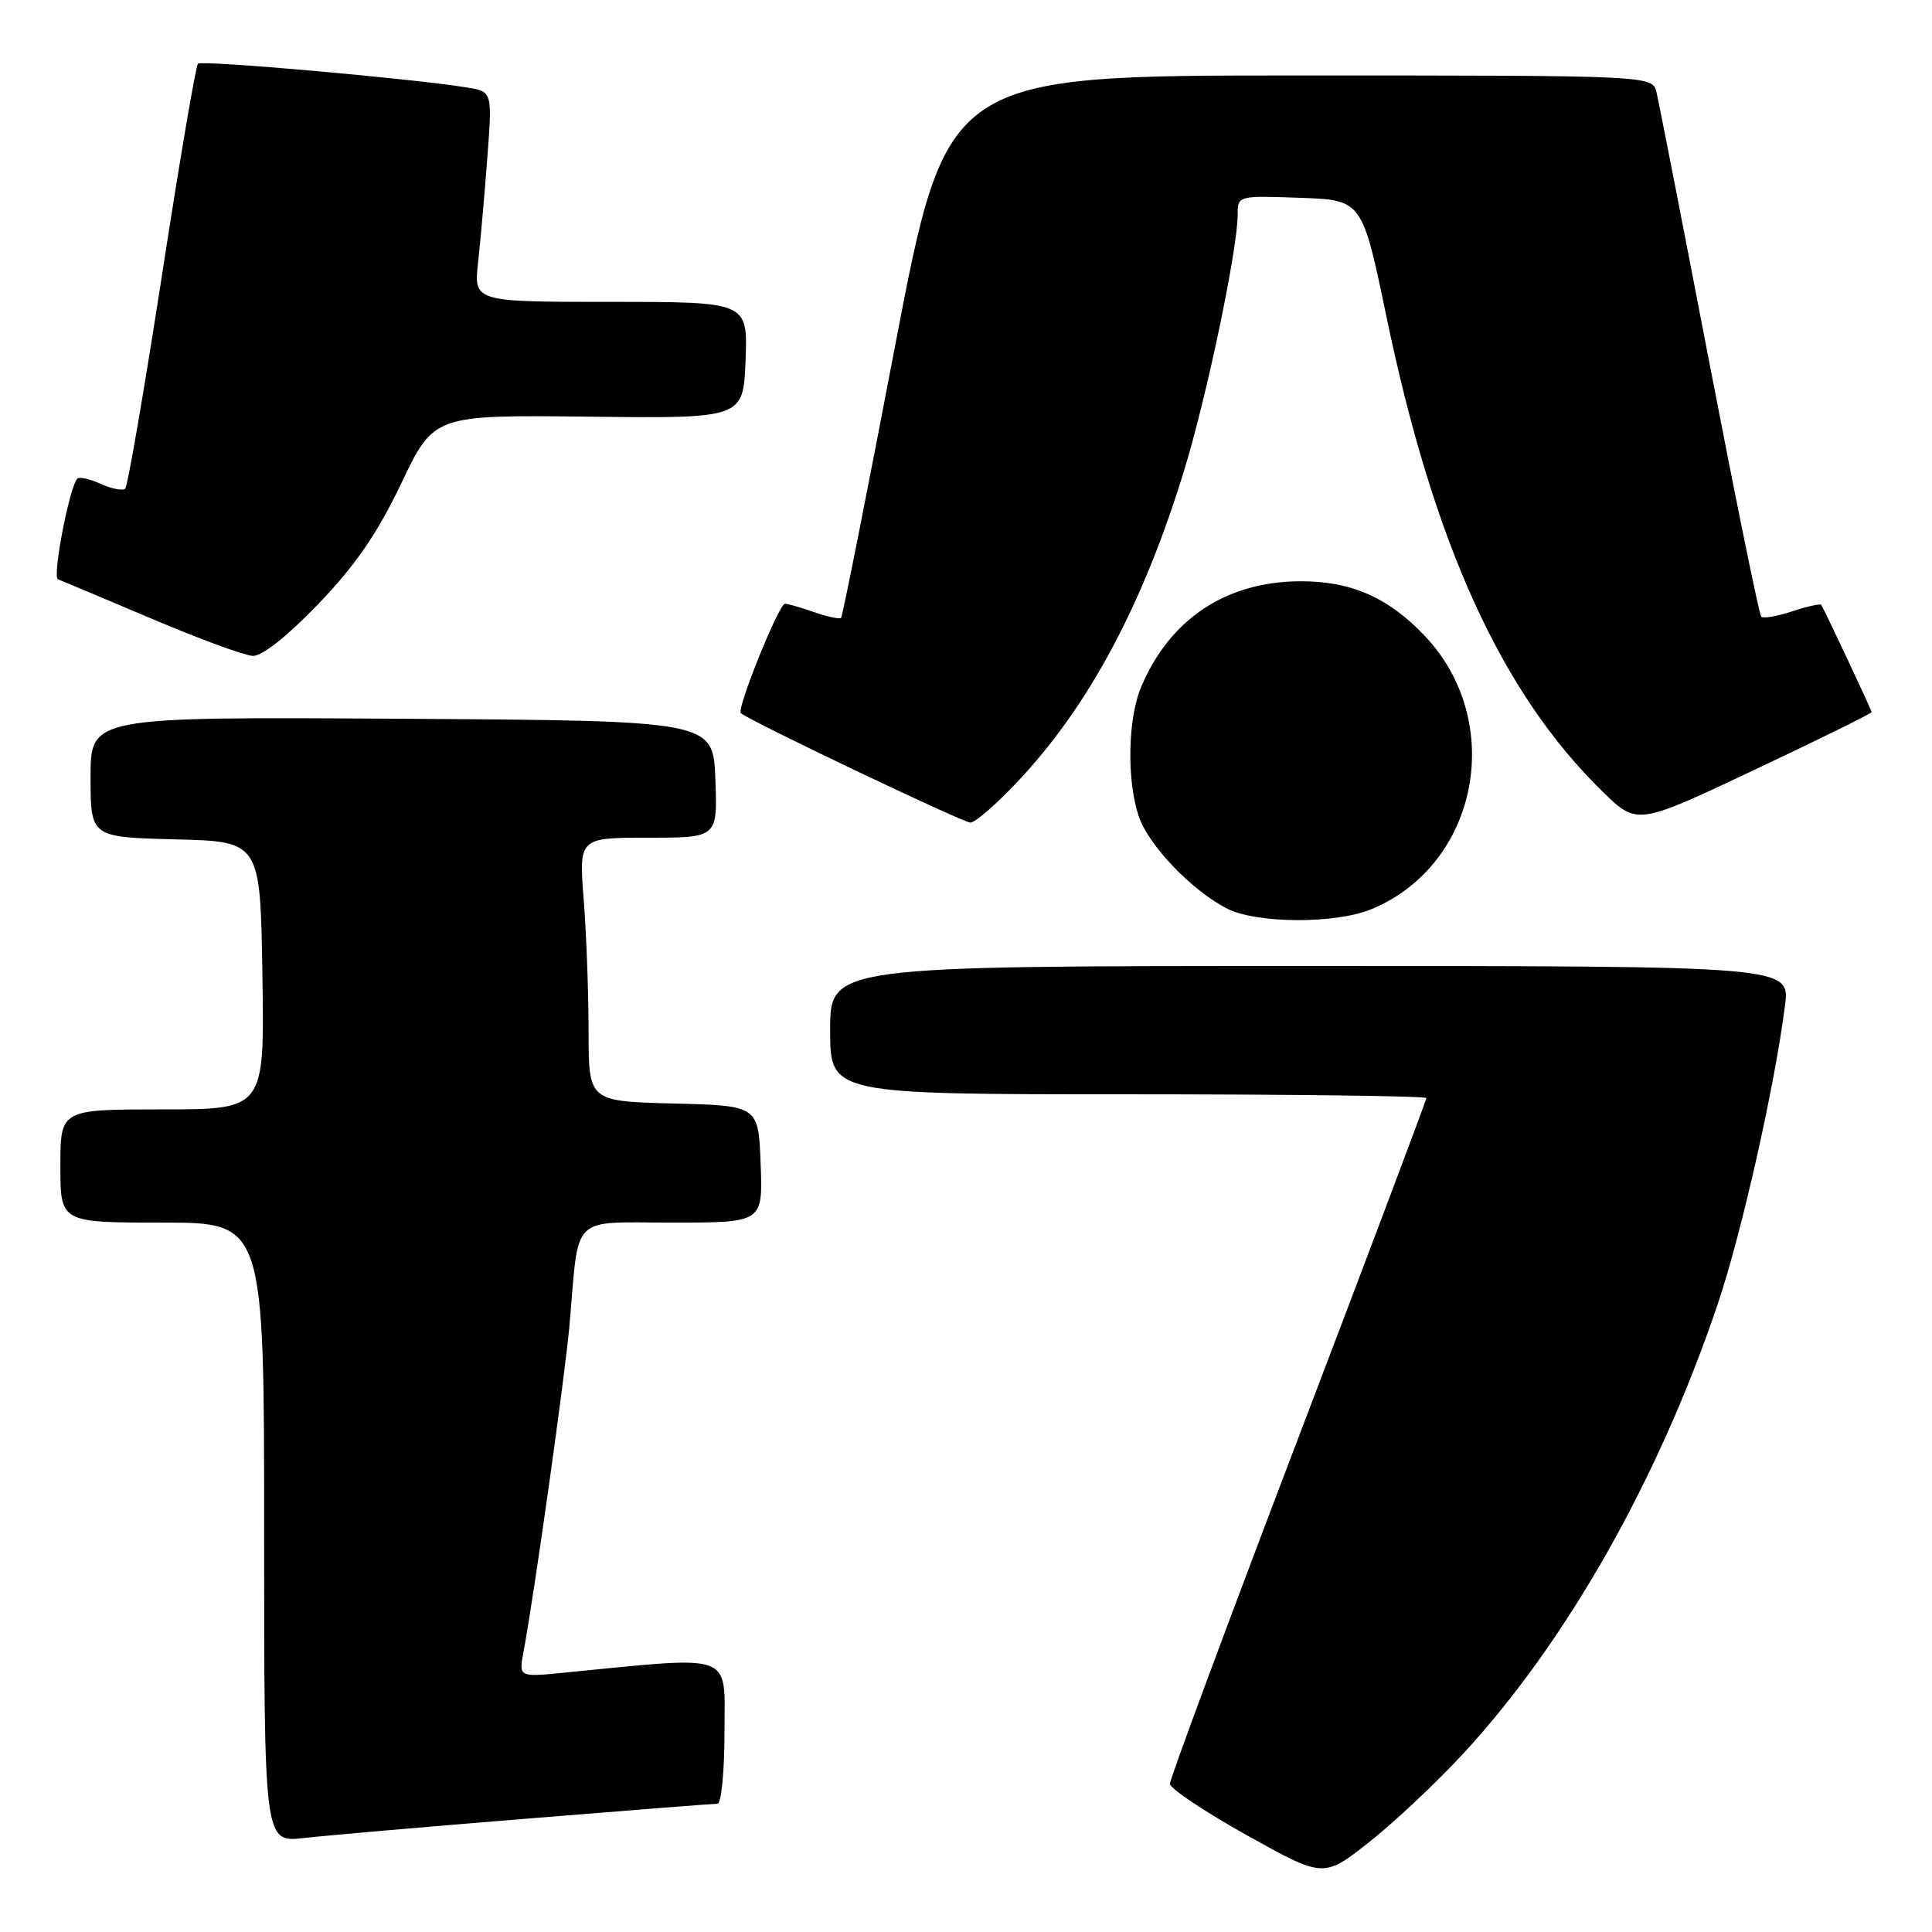 <?xml version="1.0" encoding="UTF-8" standalone="no"?>
<!DOCTYPE svg PUBLIC "-//W3C//DTD SVG 1.1//EN" "http://www.w3.org/Graphics/SVG/1.1/DTD/svg11.dtd" >
<svg xmlns="http://www.w3.org/2000/svg" xmlns:xlink="http://www.w3.org/1999/xlink" version="1.1" viewBox="0 0 256 256">
 <g >
 <path fill="currentColor"
d=" M 193.76 232.50 C 207.51 217.68 219.80 195.99 227.62 172.76 C 230.79 163.34 235.14 144.03 236.52 133.25 C 237.19 128.00 237.19 128.00 173.59 128.00 C 110.00 128.00 110.00 128.00 110.00 136.50 C 110.00 145.00 110.00 145.00 149.50 145.00 C 171.22 145.00 189.00 145.23 189.00 145.50 C 189.00 145.78 181.35 166.08 172.00 190.62 C 162.65 215.15 155.01 235.74 155.02 236.36 C 155.03 236.99 159.61 240.05 165.20 243.17 C 175.37 248.84 175.37 248.84 181.32 244.17 C 184.59 241.60 190.19 236.35 193.76 232.50 Z  M 69.82 240.98 C 83.20 239.89 94.56 239.00 95.07 239.00 C 95.58 239.00 96.00 234.69 96.00 229.41 C 96.00 218.82 97.58 219.40 74.62 221.65 C 68.73 222.23 68.73 222.23 69.38 218.81 C 70.79 211.28 74.90 182.07 75.47 175.50 C 76.76 160.68 75.43 162.00 89.09 162.00 C 101.08 162.00 101.08 162.00 100.79 154.25 C 100.50 146.50 100.50 146.50 89.25 146.22 C 78.00 145.93 78.00 145.93 77.99 136.72 C 77.99 131.65 77.70 123.79 77.35 119.25 C 76.70 111.00 76.70 111.00 85.89 111.00 C 95.08 111.00 95.08 111.00 94.79 103.25 C 94.50 95.50 94.50 95.50 53.25 95.24 C 12.00 94.98 12.00 94.98 12.00 102.96 C 12.00 110.93 12.00 110.93 23.25 111.22 C 34.50 111.50 34.50 111.50 34.77 129.25 C 35.05 147.00 35.05 147.00 21.52 147.00 C 8.00 147.00 8.00 147.00 8.00 154.50 C 8.00 162.00 8.00 162.00 21.50 162.00 C 35.00 162.00 35.00 162.00 35.00 203.07 C 35.00 244.14 35.00 244.14 40.25 243.55 C 43.14 243.22 56.44 242.06 69.82 240.98 Z  M 181.78 120.45 C 195.96 114.52 199.58 95.52 188.70 84.16 C 183.87 79.12 178.98 77.00 172.29 77.02 C 162.48 77.06 155.02 82.01 151.22 91.00 C 149.44 95.20 149.28 103.28 150.87 108.11 C 152.14 111.94 157.76 117.86 162.50 120.35 C 166.42 122.40 176.97 122.46 181.78 120.45 Z  M 134.77 103.64 C 144.22 93.65 151.44 80.18 156.92 62.28 C 159.94 52.40 164.00 33.00 164.00 28.41 C 164.00 25.93 164.05 25.92 172.25 26.21 C 180.50 26.50 180.50 26.50 183.72 42.00 C 189.98 72.12 198.96 91.84 212.39 104.93 C 216.94 109.35 216.94 109.35 232.47 102.01 C 241.01 97.98 248.00 94.53 248.00 94.36 C 248.00 94.11 242.13 81.60 241.33 80.15 C 241.22 79.96 239.50 80.34 237.50 81.00 C 235.50 81.66 233.64 81.98 233.37 81.71 C 233.10 81.44 230.00 66.21 226.46 47.86 C 222.93 29.51 219.80 13.49 219.50 12.25 C 218.96 10.00 218.96 10.00 172.21 10.00 C 125.46 10.00 125.46 10.00 118.62 45.75 C 114.87 65.41 111.64 81.66 111.45 81.87 C 111.26 82.07 109.66 81.73 107.90 81.12 C 106.14 80.50 104.39 80.00 104.01 80.00 C 103.21 80.00 97.59 93.92 98.16 94.49 C 99.07 95.40 127.59 109.00 128.59 109.00 C 129.21 109.00 131.99 106.59 134.77 103.64 Z  M 42.17 80.04 C 47.13 74.87 49.97 70.74 53.18 64.03 C 57.50 54.98 57.50 54.98 78.00 55.21 C 98.50 55.45 98.50 55.45 98.79 47.72 C 99.08 40.00 99.08 40.00 80.93 40.00 C 62.77 40.00 62.77 40.00 63.35 34.75 C 63.67 31.86 64.22 25.59 64.58 20.82 C 65.23 12.13 65.23 12.13 61.86 11.59 C 54.61 10.41 26.72 7.94 26.23 8.44 C 25.94 8.72 23.79 21.38 21.45 36.55 C 19.10 51.73 16.92 64.41 16.60 64.74 C 16.27 65.06 14.82 64.78 13.38 64.13 C 11.93 63.47 10.52 63.15 10.25 63.42 C 9.21 64.46 6.90 76.47 7.68 76.76 C 8.13 76.93 13.68 79.26 20.00 81.94 C 26.32 84.63 32.39 86.86 33.49 86.91 C 34.71 86.97 38.05 84.32 42.17 80.04 Z "/>
</g>
</svg>